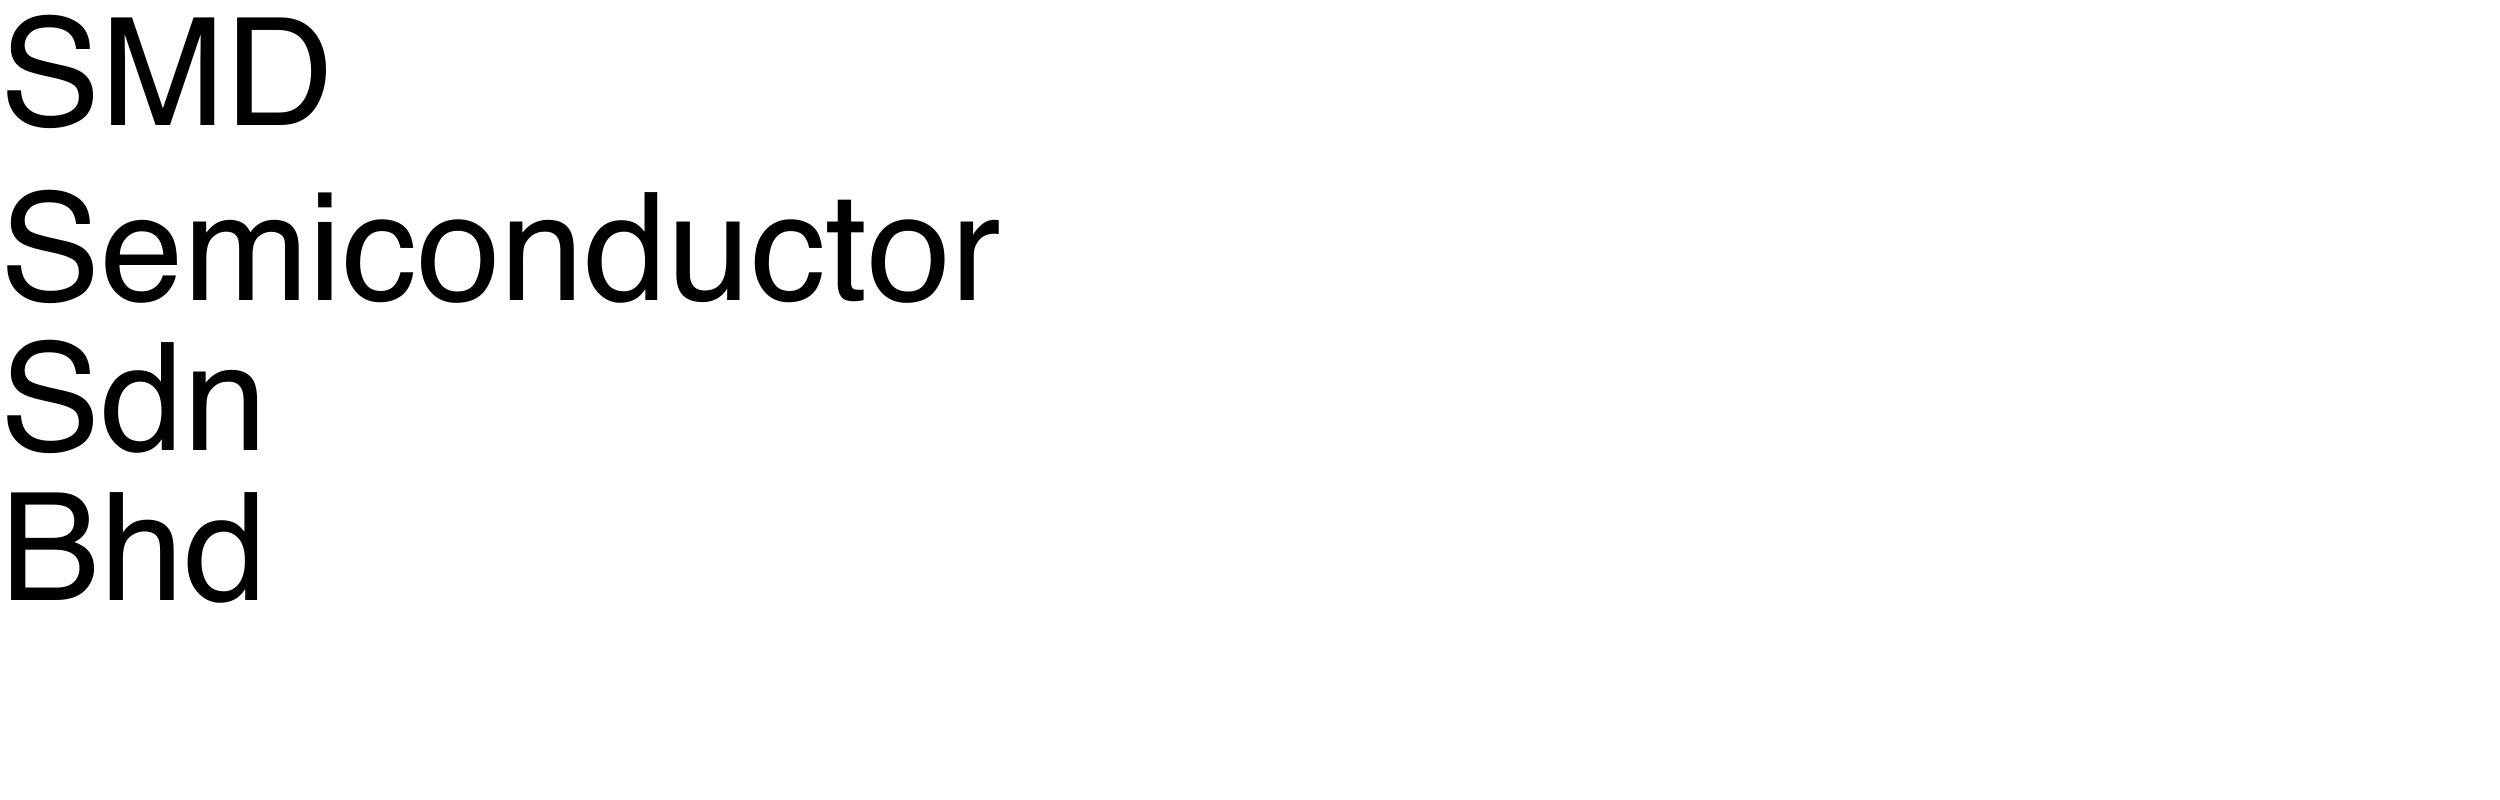 <?xml version="1.0" encoding="UTF-8"?>
<svg xmlns="http://www.w3.org/2000/svg" xmlns:xlink="http://www.w3.org/1999/xlink" width="1000" height="320" viewBox="0 0 1000 320">
<defs>
<g>
<g id="glyph-0-0">
<path d="M 8.379 -13.887 C 8.516 -11.445 9.094 -9.461 10.109 -7.938 C 12.043 -5.086 15.449 -3.664 20.332 -3.664 C 22.52 -3.664 24.512 -3.977 26.309 -4.602 C 29.785 -5.812 31.523 -7.977 31.523 -11.102 C 31.523 -13.445 30.789 -15.117 29.328 -16.113 C 27.844 -17.09 25.516 -17.938 22.352 -18.664 L 16.523 -19.98 C 12.715 -20.84 10.02 -21.789 8.438 -22.82 C 5.703 -24.617 4.336 -27.305 4.336 -30.879 C 4.336 -34.746 5.672 -37.922 8.352 -40.398 C 11.027 -42.879 14.812 -44.121 19.719 -44.121 C 24.23 -44.121 28.062 -43.031 31.215 -40.855 C 34.371 -38.676 35.945 -35.195 35.945 -30.41 L 30.469 -30.41 C 30.176 -32.715 29.551 -34.484 28.594 -35.711 C 26.816 -37.957 23.797 -39.082 19.539 -39.082 C 16.102 -39.082 13.633 -38.359 12.129 -36.914 C 10.625 -35.469 9.875 -33.789 9.875 -31.875 C 9.875 -29.766 10.75 -28.223 12.508 -27.246 C 13.66 -26.621 16.27 -25.84 20.332 -24.902 L 26.367 -23.523 C 29.277 -22.859 31.523 -21.953 33.105 -20.801 C 35.84 -18.789 37.207 -15.867 37.207 -12.039 C 37.207 -7.273 35.473 -3.867 32.008 -1.816 C 28.539 0.234 24.512 1.258 19.922 1.258 C 14.57 1.258 10.383 -0.109 7.352 -2.844 C 4.324 -5.559 2.844 -9.238 2.898 -13.887 Z M 8.379 -13.887 "/>
</g>
<g id="glyph-0-1">
<path d="M 4.422 -43.039 L 12.773 -43.039 L 25.137 -6.648 L 37.414 -43.039 L 45.672 -43.039 L 45.672 0 L 40.137 0 L 40.137 -25.398 C 40.137 -26.277 40.156 -27.734 40.195 -29.766 C 40.234 -31.797 40.254 -33.977 40.254 -36.297 L 27.977 0 L 22.207 0 L 9.844 -36.297 L 9.844 -34.98 C 9.844 -33.926 9.867 -32.32 9.918 -30.16 C 9.965 -28.004 9.992 -26.414 9.992 -25.398 L 9.992 0 L 4.422 0 Z M 4.422 -43.039 "/>
</g>
<g id="glyph-0-2">
<path d="M 21.094 -4.98 C 23.066 -4.98 24.688 -5.188 25.957 -5.594 C 28.223 -6.355 30.078 -7.82 31.523 -9.992 C 32.676 -11.73 33.508 -13.953 34.016 -16.672 C 34.309 -18.293 34.453 -19.797 34.453 -21.18 C 34.453 -26.512 33.395 -30.656 31.273 -33.602 C 29.156 -36.551 25.742 -38.027 21.035 -38.027 L 10.695 -38.027 L 10.695 -4.98 Z M 4.836 -43.039 L 22.266 -43.039 C 28.184 -43.039 32.773 -40.938 36.035 -36.738 C 38.945 -32.949 40.398 -28.094 40.398 -22.18 C 40.398 -17.609 39.539 -13.477 37.82 -9.785 C 34.793 -3.262 29.59 0 22.207 0 L 4.836 0 Z M 4.836 -43.039 "/>
</g>
<g id="glyph-0-3">
<path d="M 16.934 -32.078 C 19.16 -32.078 21.32 -31.559 23.406 -30.512 C 25.496 -29.469 27.09 -28.117 28.184 -26.453 C 29.238 -24.871 29.941 -23.027 30.293 -20.918 C 30.605 -19.473 30.762 -17.168 30.762 -14.004 L 7.766 -14.004 C 7.863 -10.82 8.613 -8.266 10.02 -6.344 C 11.426 -4.418 13.602 -3.457 16.555 -3.457 C 19.309 -3.457 21.504 -4.367 23.145 -6.18 C 24.082 -7.234 24.746 -8.457 25.137 -9.844 L 30.32 -9.844 C 30.184 -8.691 29.73 -7.406 28.961 -5.992 C 28.188 -4.574 27.324 -3.418 26.367 -2.52 C 24.766 -0.957 22.781 0.098 20.422 0.645 C 19.152 0.957 17.715 1.113 16.113 1.113 C 12.207 1.113 8.898 -0.309 6.18 -3.148 C 3.465 -5.992 2.109 -9.969 2.109 -15.086 C 2.109 -20.125 3.477 -24.219 6.211 -27.363 C 8.945 -30.508 12.52 -32.078 16.934 -32.078 Z M 25.344 -18.195 C 25.129 -20.48 24.629 -22.305 23.848 -23.672 C 22.402 -26.211 19.992 -27.48 16.609 -27.48 C 14.188 -27.48 12.156 -26.605 10.516 -24.859 C 8.875 -23.109 8.008 -20.891 7.91 -18.195 Z M 25.344 -18.195 "/>
</g>
<g id="glyph-0-4">
<path d="M 3.867 -31.375 L 9.082 -31.375 L 9.082 -26.922 C 10.332 -28.465 11.465 -29.59 12.48 -30.293 C 14.219 -31.484 16.191 -32.078 18.398 -32.078 C 20.898 -32.078 22.91 -31.465 24.434 -30.234 C 25.293 -29.531 26.074 -28.496 26.777 -27.129 C 27.949 -28.809 29.328 -30.055 30.906 -30.863 C 32.488 -31.676 34.266 -32.078 36.242 -32.078 C 40.461 -32.078 43.328 -30.555 44.852 -27.508 C 45.672 -25.867 46.086 -23.664 46.086 -20.891 L 46.086 0 L 40.605 0 L 40.605 -21.797 C 40.605 -23.887 40.082 -25.32 39.039 -26.102 C 37.992 -26.883 36.719 -27.273 35.215 -27.273 C 33.145 -27.273 31.363 -26.582 29.867 -25.195 C 28.375 -23.809 27.625 -21.492 27.625 -18.25 L 27.625 0 L 22.266 0 L 22.266 -20.477 C 22.266 -22.605 22.012 -24.16 21.504 -25.137 C 20.703 -26.602 19.211 -27.336 17.023 -27.336 C 15.031 -27.336 13.219 -26.562 11.586 -25.02 C 9.957 -23.477 9.141 -20.684 9.141 -16.641 L 9.141 0 L 3.867 0 Z M 3.867 -31.375 "/>
</g>
<g id="glyph-0-5">
<path d="M 3.867 -31.23 L 9.227 -31.23 L 9.227 0 L 3.867 0 Z M 3.867 -43.039 L 9.227 -43.039 L 9.227 -37.062 L 3.867 -37.062 Z M 3.867 -43.039 "/>
</g>
<g id="glyph-0-6">
<path d="M 15.969 -32.285 C 19.504 -32.285 22.379 -31.426 24.594 -29.707 C 26.812 -27.988 28.145 -25.031 28.594 -20.828 L 23.469 -20.828 C 23.156 -22.762 22.441 -24.371 21.328 -25.648 C 20.215 -26.93 18.43 -27.57 15.969 -27.57 C 12.609 -27.57 10.203 -25.93 8.758 -22.648 C 7.82 -20.52 7.352 -17.891 7.352 -14.766 C 7.352 -11.621 8.016 -8.977 9.344 -6.828 C 10.672 -4.68 12.766 -3.602 15.617 -3.602 C 17.805 -3.602 19.535 -4.273 20.816 -5.609 C 22.094 -6.949 22.977 -8.781 23.469 -11.102 L 28.594 -11.102 C 28.008 -6.941 26.543 -3.902 24.199 -1.977 C 21.855 -0.055 18.859 0.906 15.203 0.906 C 11.102 0.906 7.832 -0.59 5.391 -3.59 C 2.949 -6.586 1.727 -10.332 1.727 -14.824 C 1.727 -20.332 3.066 -24.617 5.742 -27.688 C 8.418 -30.754 11.828 -32.285 15.969 -32.285 Z M 15.969 -32.285 "/>
</g>
<g id="glyph-0-7">
<path d="M 16.32 -3.398 C 19.816 -3.398 22.211 -4.723 23.512 -7.367 C 24.809 -10.016 25.461 -12.961 25.461 -16.203 C 25.461 -19.133 24.992 -21.516 24.055 -23.352 C 22.57 -26.242 20.008 -27.688 16.375 -27.688 C 13.152 -27.688 10.812 -26.453 9.344 -23.992 C 7.879 -21.531 7.148 -18.562 7.148 -15.086 C 7.148 -11.746 7.883 -8.965 9.344 -6.738 C 10.809 -4.512 13.133 -3.398 16.32 -3.398 Z M 16.523 -32.285 C 20.566 -32.285 23.984 -30.938 26.777 -28.242 C 29.57 -25.547 30.969 -21.582 30.969 -16.348 C 30.969 -11.289 29.734 -7.109 27.273 -3.809 C 24.812 -0.508 20.996 1.141 15.82 1.141 C 11.504 1.141 8.078 -0.316 5.539 -3.238 C 3 -6.156 1.727 -10.078 1.727 -15 C 1.727 -20.273 3.066 -24.473 5.742 -27.598 C 8.418 -30.723 12.012 -32.285 16.523 -32.285 Z M 16.523 -32.285 "/>
</g>
<g id="glyph-0-8">
<path d="M 3.867 -31.375 L 8.875 -31.375 L 8.875 -26.922 C 10.359 -28.758 11.934 -30.078 13.594 -30.879 C 15.254 -31.68 17.102 -32.078 19.133 -32.078 C 23.586 -32.078 26.594 -30.527 28.156 -27.422 C 29.016 -25.723 29.445 -23.289 29.445 -20.125 L 29.445 0 L 24.082 0 L 24.082 -19.773 C 24.082 -21.688 23.797 -23.234 23.234 -24.406 C 22.297 -26.359 20.594 -27.336 18.133 -27.336 C 16.883 -27.336 15.859 -27.207 15.059 -26.953 C 13.613 -26.523 12.344 -25.664 11.25 -24.375 C 10.371 -23.34 9.801 -22.27 9.535 -21.168 C 9.273 -20.062 9.141 -18.484 9.141 -16.438 L 9.141 0 L 3.867 0 Z M 3.867 -31.375 "/>
</g>
<g id="glyph-0-9">
<path d="M 7.207 -15.32 C 7.207 -11.961 7.922 -9.148 9.344 -6.883 C 10.77 -4.617 13.055 -3.484 16.203 -3.484 C 18.645 -3.484 20.648 -4.535 22.223 -6.637 C 23.793 -8.734 24.578 -11.75 24.578 -15.672 C 24.578 -19.637 23.77 -22.574 22.148 -24.477 C 20.527 -26.383 18.523 -27.336 16.141 -27.336 C 13.484 -27.336 11.332 -26.32 9.684 -24.289 C 8.031 -22.258 7.207 -19.266 7.207 -15.32 Z M 15.148 -31.934 C 17.551 -31.934 19.562 -31.426 21.18 -30.41 C 22.117 -29.824 23.184 -28.797 24.375 -27.336 L 24.375 -43.184 L 29.445 -43.184 L 29.445 0 L 24.695 0 L 24.695 -4.367 C 23.465 -2.434 22.012 -1.035 20.332 -0.176 C 18.652 0.684 16.727 1.113 14.562 1.113 C 11.066 1.113 8.039 -0.355 5.477 -3.297 C 2.918 -6.234 1.641 -10.148 1.641 -15.031 C 1.641 -19.602 2.809 -23.559 5.141 -26.91 C 7.477 -30.258 10.812 -31.934 15.148 -31.934 Z M 15.148 -31.934 "/>
</g>
<g id="glyph-0-10">
<path d="M 9.141 -31.375 L 9.141 -10.547 C 9.141 -8.945 9.395 -7.637 9.902 -6.621 C 10.84 -4.746 12.586 -3.809 15.148 -3.809 C 18.82 -3.809 21.32 -5.449 22.648 -8.73 C 23.371 -10.488 23.73 -12.898 23.73 -15.969 L 23.73 -31.375 L 29.004 -31.375 L 29.004 0 L 24.023 0 L 24.082 -4.629 C 23.398 -3.438 22.547 -2.43 21.531 -1.609 C 19.52 0.031 17.078 0.852 14.211 0.852 C 9.738 0.852 6.688 -0.645 5.07 -3.633 C 4.191 -5.234 3.75 -7.375 3.75 -10.047 L 3.75 -31.375 Z M 9.141 -31.375 "/>
</g>
<g id="glyph-0-11">
<path d="M 4.922 -40.137 L 10.254 -40.137 L 10.254 -31.375 L 15.266 -31.375 L 15.266 -27.07 L 10.254 -27.07 L 10.254 -6.594 C 10.254 -5.5 10.625 -4.766 11.367 -4.395 C 11.777 -4.18 12.461 -4.07 13.418 -4.07 C 13.672 -4.07 13.945 -4.078 14.238 -4.086 C 14.531 -4.098 14.875 -4.121 15.266 -4.16 L 15.266 0 C 14.66 0.176 14.027 0.305 13.375 0.383 C 12.719 0.461 12.012 0.5 11.25 0.5 C 8.789 0.5 7.117 -0.133 6.242 -1.391 C 5.363 -2.652 4.922 -4.289 4.922 -6.297 L 4.922 -27.07 L 0.672 -27.07 L 0.672 -31.375 L 4.922 -31.375 Z M 4.922 -40.137 "/>
</g>
<g id="glyph-0-12">
<path d="M 4.016 -31.375 L 9.023 -31.375 L 9.023 -25.957 C 9.434 -27.012 10.438 -28.297 12.039 -29.809 C 13.641 -31.324 15.488 -32.078 17.578 -32.078 C 17.676 -32.078 17.844 -32.07 18.078 -32.051 C 18.312 -32.031 18.711 -31.992 19.277 -31.934 L 19.277 -26.367 C 18.965 -26.426 18.676 -26.465 18.414 -26.484 C 18.148 -26.504 17.859 -26.516 17.547 -26.516 C 14.891 -26.516 12.852 -25.66 11.426 -23.949 C 10 -22.242 9.289 -20.273 9.289 -18.047 L 9.289 0 L 4.016 0 Z M 4.016 -31.375 "/>
</g>
<g id="glyph-0-13">
<path d="M 20.742 -24.844 C 23.203 -24.844 25.117 -25.188 26.484 -25.867 C 28.633 -26.941 29.707 -28.875 29.707 -31.672 C 29.707 -34.484 28.562 -36.375 26.281 -37.352 C 24.992 -37.898 23.078 -38.172 20.539 -38.172 L 10.137 -38.172 L 10.137 -24.844 Z M 22.703 -4.98 C 26.277 -4.98 28.828 -6.016 30.352 -8.086 C 31.309 -9.395 31.789 -10.977 31.789 -12.832 C 31.789 -15.957 30.391 -18.086 27.598 -19.219 C 26.113 -19.824 24.148 -20.125 21.711 -20.125 L 10.137 -20.125 L 10.137 -4.98 Z M 4.422 -43.039 L 22.91 -43.039 C 27.949 -43.039 31.531 -41.531 33.664 -38.523 C 34.914 -36.746 35.539 -34.695 35.539 -32.375 C 35.539 -29.66 34.766 -27.43 33.223 -25.695 C 32.422 -24.777 31.27 -23.938 29.766 -23.172 C 31.973 -22.332 33.625 -21.387 34.719 -20.332 C 36.652 -18.457 37.617 -15.867 37.617 -12.57 C 37.617 -9.797 36.75 -7.285 35.008 -5.039 C 32.41 -1.68 28.281 0 22.617 0 L 4.422 0 Z M 4.422 -43.039 "/>
</g>
<g id="glyph-0-14">
<path d="M 3.867 -43.184 L 9.141 -43.184 L 9.141 -27.129 C 10.391 -28.711 11.516 -29.824 12.508 -30.469 C 14.207 -31.582 16.328 -32.141 18.867 -32.141 C 23.418 -32.141 26.504 -30.547 28.125 -27.363 C 29.004 -25.625 29.445 -23.211 29.445 -20.125 L 29.445 0 L 24.023 0 L 24.023 -19.773 C 24.023 -22.078 23.73 -23.77 23.145 -24.844 C 22.188 -26.562 20.391 -27.422 17.754 -27.422 C 15.566 -27.422 13.586 -26.672 11.805 -25.164 C 10.027 -23.66 9.141 -20.82 9.141 -16.641 L 9.141 0 L 3.867 0 Z M 3.867 -43.184 "/>
</g>
</g>
</defs>
<g fill="rgb(0%, 0%, 0%)" fill-opacity="1">
<use xlink:href="#glyph-0-0" x="0" y="50"/>
<use xlink:href="#glyph-0-1" x="40.02" y="50"/>
<use xlink:href="#glyph-0-2" x="90" y="50"/>
</g>
<g fill="rgb(0%, 0%, 0%)" fill-opacity="1">
<use xlink:href="#glyph-0-0" x="0" y="120"/>
<use xlink:href="#glyph-0-3" x="40.02" y="120"/>
<use xlink:href="#glyph-0-4" x="73.389" y="120"/>
<use xlink:href="#glyph-0-5" x="123.369" y="120"/>
<use xlink:href="#glyph-0-6" x="136.699" y="120"/>
<use xlink:href="#glyph-0-7" x="166.699" y="120"/>
<use xlink:href="#glyph-0-8" x="200.068" y="120"/>
<use xlink:href="#glyph-0-9" x="233.438" y="120"/>
<use xlink:href="#glyph-0-10" x="266.807" y="120"/>
<use xlink:href="#glyph-0-6" x="300.176" y="120"/>
<use xlink:href="#glyph-0-11" x="330.176" y="120"/>
<use xlink:href="#glyph-0-7" x="346.846" y="120"/>
<use xlink:href="#glyph-0-12" x="380.215" y="120"/>
</g>
<g fill="rgb(0%, 0%, 0%)" fill-opacity="1">
<use xlink:href="#glyph-0-0" x="0" y="180"/>
<use xlink:href="#glyph-0-9" x="40.02" y="180"/>
<use xlink:href="#glyph-0-8" x="73.389" y="180"/>
</g>
<g fill="rgb(0%, 0%, 0%)" fill-opacity="1">
<use xlink:href="#glyph-0-13" x="0" y="240"/>
<use xlink:href="#glyph-0-14" x="40.02" y="240"/>
<use xlink:href="#glyph-0-9" x="73.389" y="240"/>
</g>
</svg>
